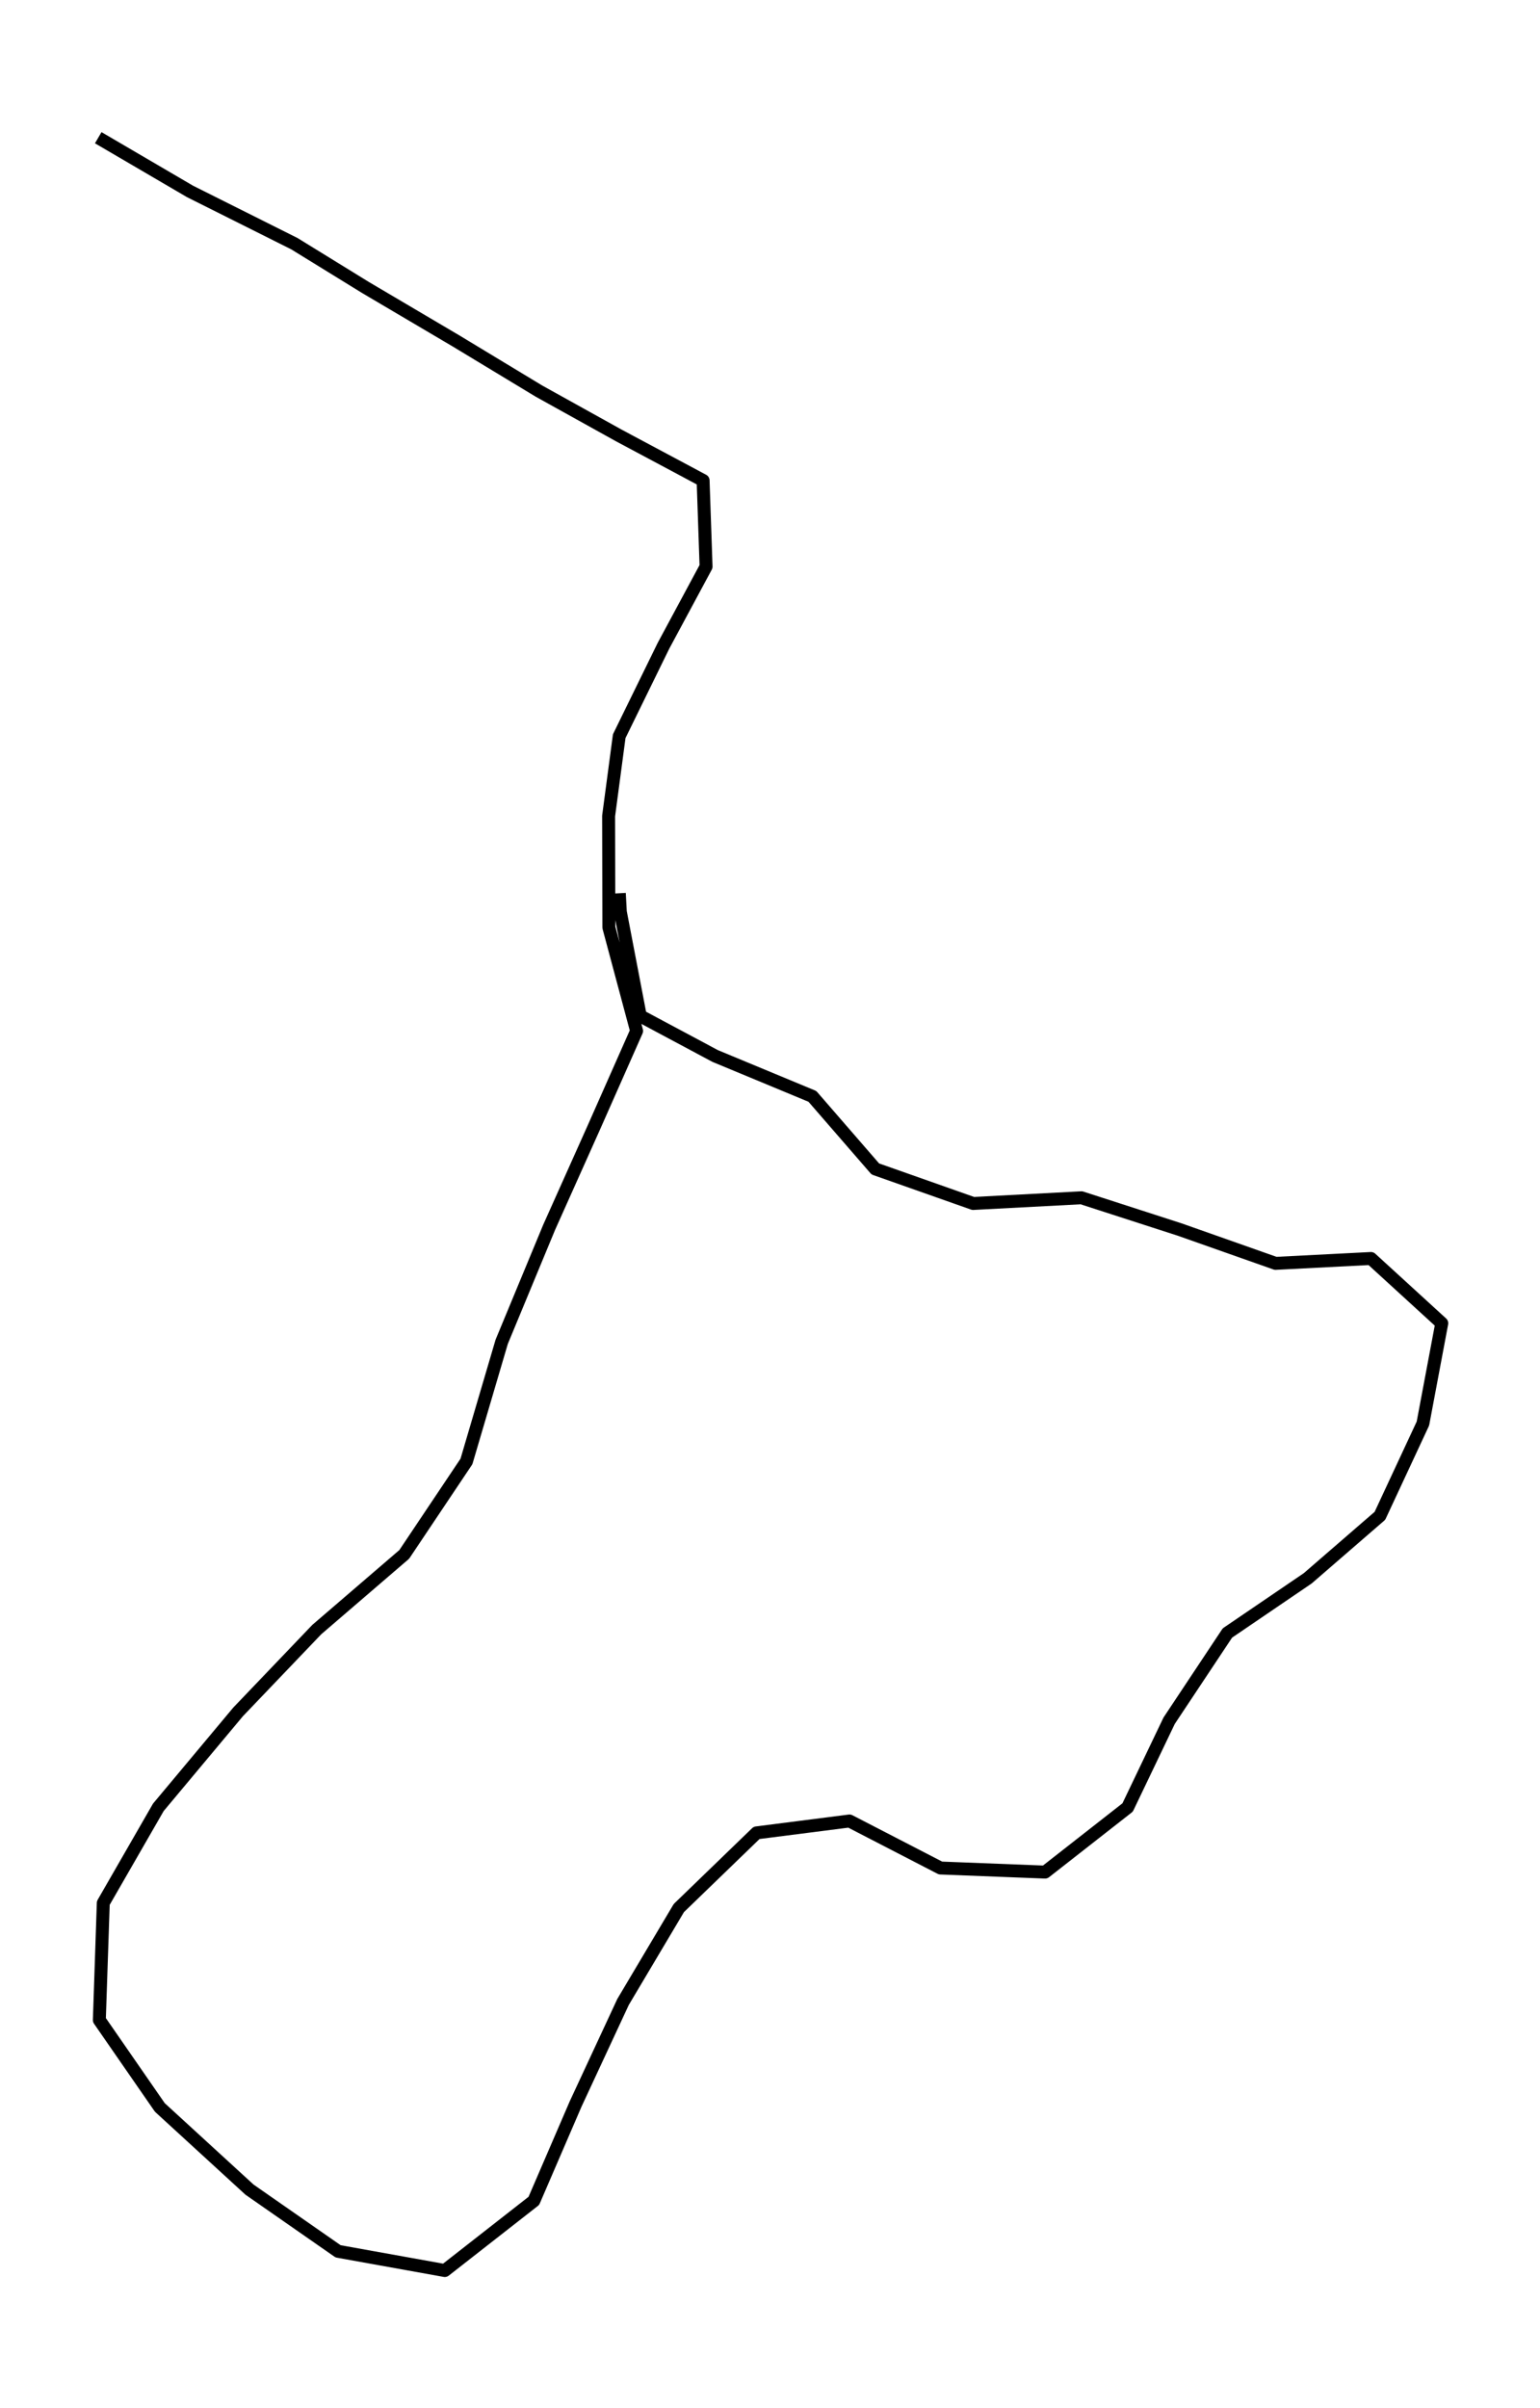 <?xml version="1.0" encoding="utf-8" standalone="no"?>
<!DOCTYPE svg PUBLIC "-//W3C//DTD SVG 1.1//EN"
  "http://www.w3.org/Graphics/SVG/1.1/DTD/svg11.dtd">
<svg height="558pt" version="1.1" viewBox="0 0 357.015 558" width="357.015pt" xmlns="http://www.w3.org/2000/svg" xmlns:xlink="http://www.w3.org/1999/xlink">
 <defs>
  <style type="text/css">*{stroke-linecap:butt;stroke-linejoin:round;}</style>
 </defs>
 <g id="figure_1">
  <g id="patch_1">
   <path d="M 0 558 
L 357.015 558 
L 357.015 0 
L 0 0 
z
" style="fill:none;"/>
  </g>
  <g id="axes_1">
   <g id="LineCollection_1">
    <path clip-path="url(#p1e2cafc9fc)" d="M 22.773 31.909 
L 44.05 44.354 
L 68.24 56.46 
L 84.776 66.642 
L 105.681 78.974 
L 124.959 90.627 
L 143.436 100.885 
L 163 111.331 
L 163.685 131.281 
L 153.803 149.647 
L 143.551 170.577 
L 141.095 189.056 
L 141.152 214.889 
L 147.578 238.874 
L 137.639 261.313 
L 127.3 284.393 
L 116.305 310.905 
L 108.137 338.623 
L 93.715 360.157 
L 73.438 377.58 
L 55.188 396.662 
L 36.71 418.762 
L 23.944 440.937 
L 23.03 468.052 
L 37.053 488.303 
L 57.844 507.348 
L 78.378 521.641 
L 103.111 526.091 
L 123.759 509.95 
L 133.441 487.511 
L 144.436 463.866 
L 157.373 442.106 
L 175.394 424.683 
L 196.928 421.93 
L 218.033 432.828 
L 242.28 433.771 
L 261.415 418.799 
L 271.039 398.699 
L 284.548 378.372 
L 303.169 365.701 
L 319.904 351.219 
L 329.872 329.836 
L 334.241 306.605 
L 317.82 291.596 
L 295.715 292.727 
L 273.467 284.883 
L 250.705 277.529 
L 225.602 278.849 
L 202.926 270.854 
L 188.332 254.034 
L 165.798 244.682 
L 148.434 235.405 
L 143.808 211.269 
L 143.579 206.97 
" style="fill:none;stroke:#000000;stroke-width:3;"/>
   </g>
  </g>
 </g>
 <defs>
  <clipPath id="p1e2cafc9fc">
   <rect height="543.6" width="342.615" x="7.2" y="7.2"/>
  </clipPath>
 </defs>
</svg>
